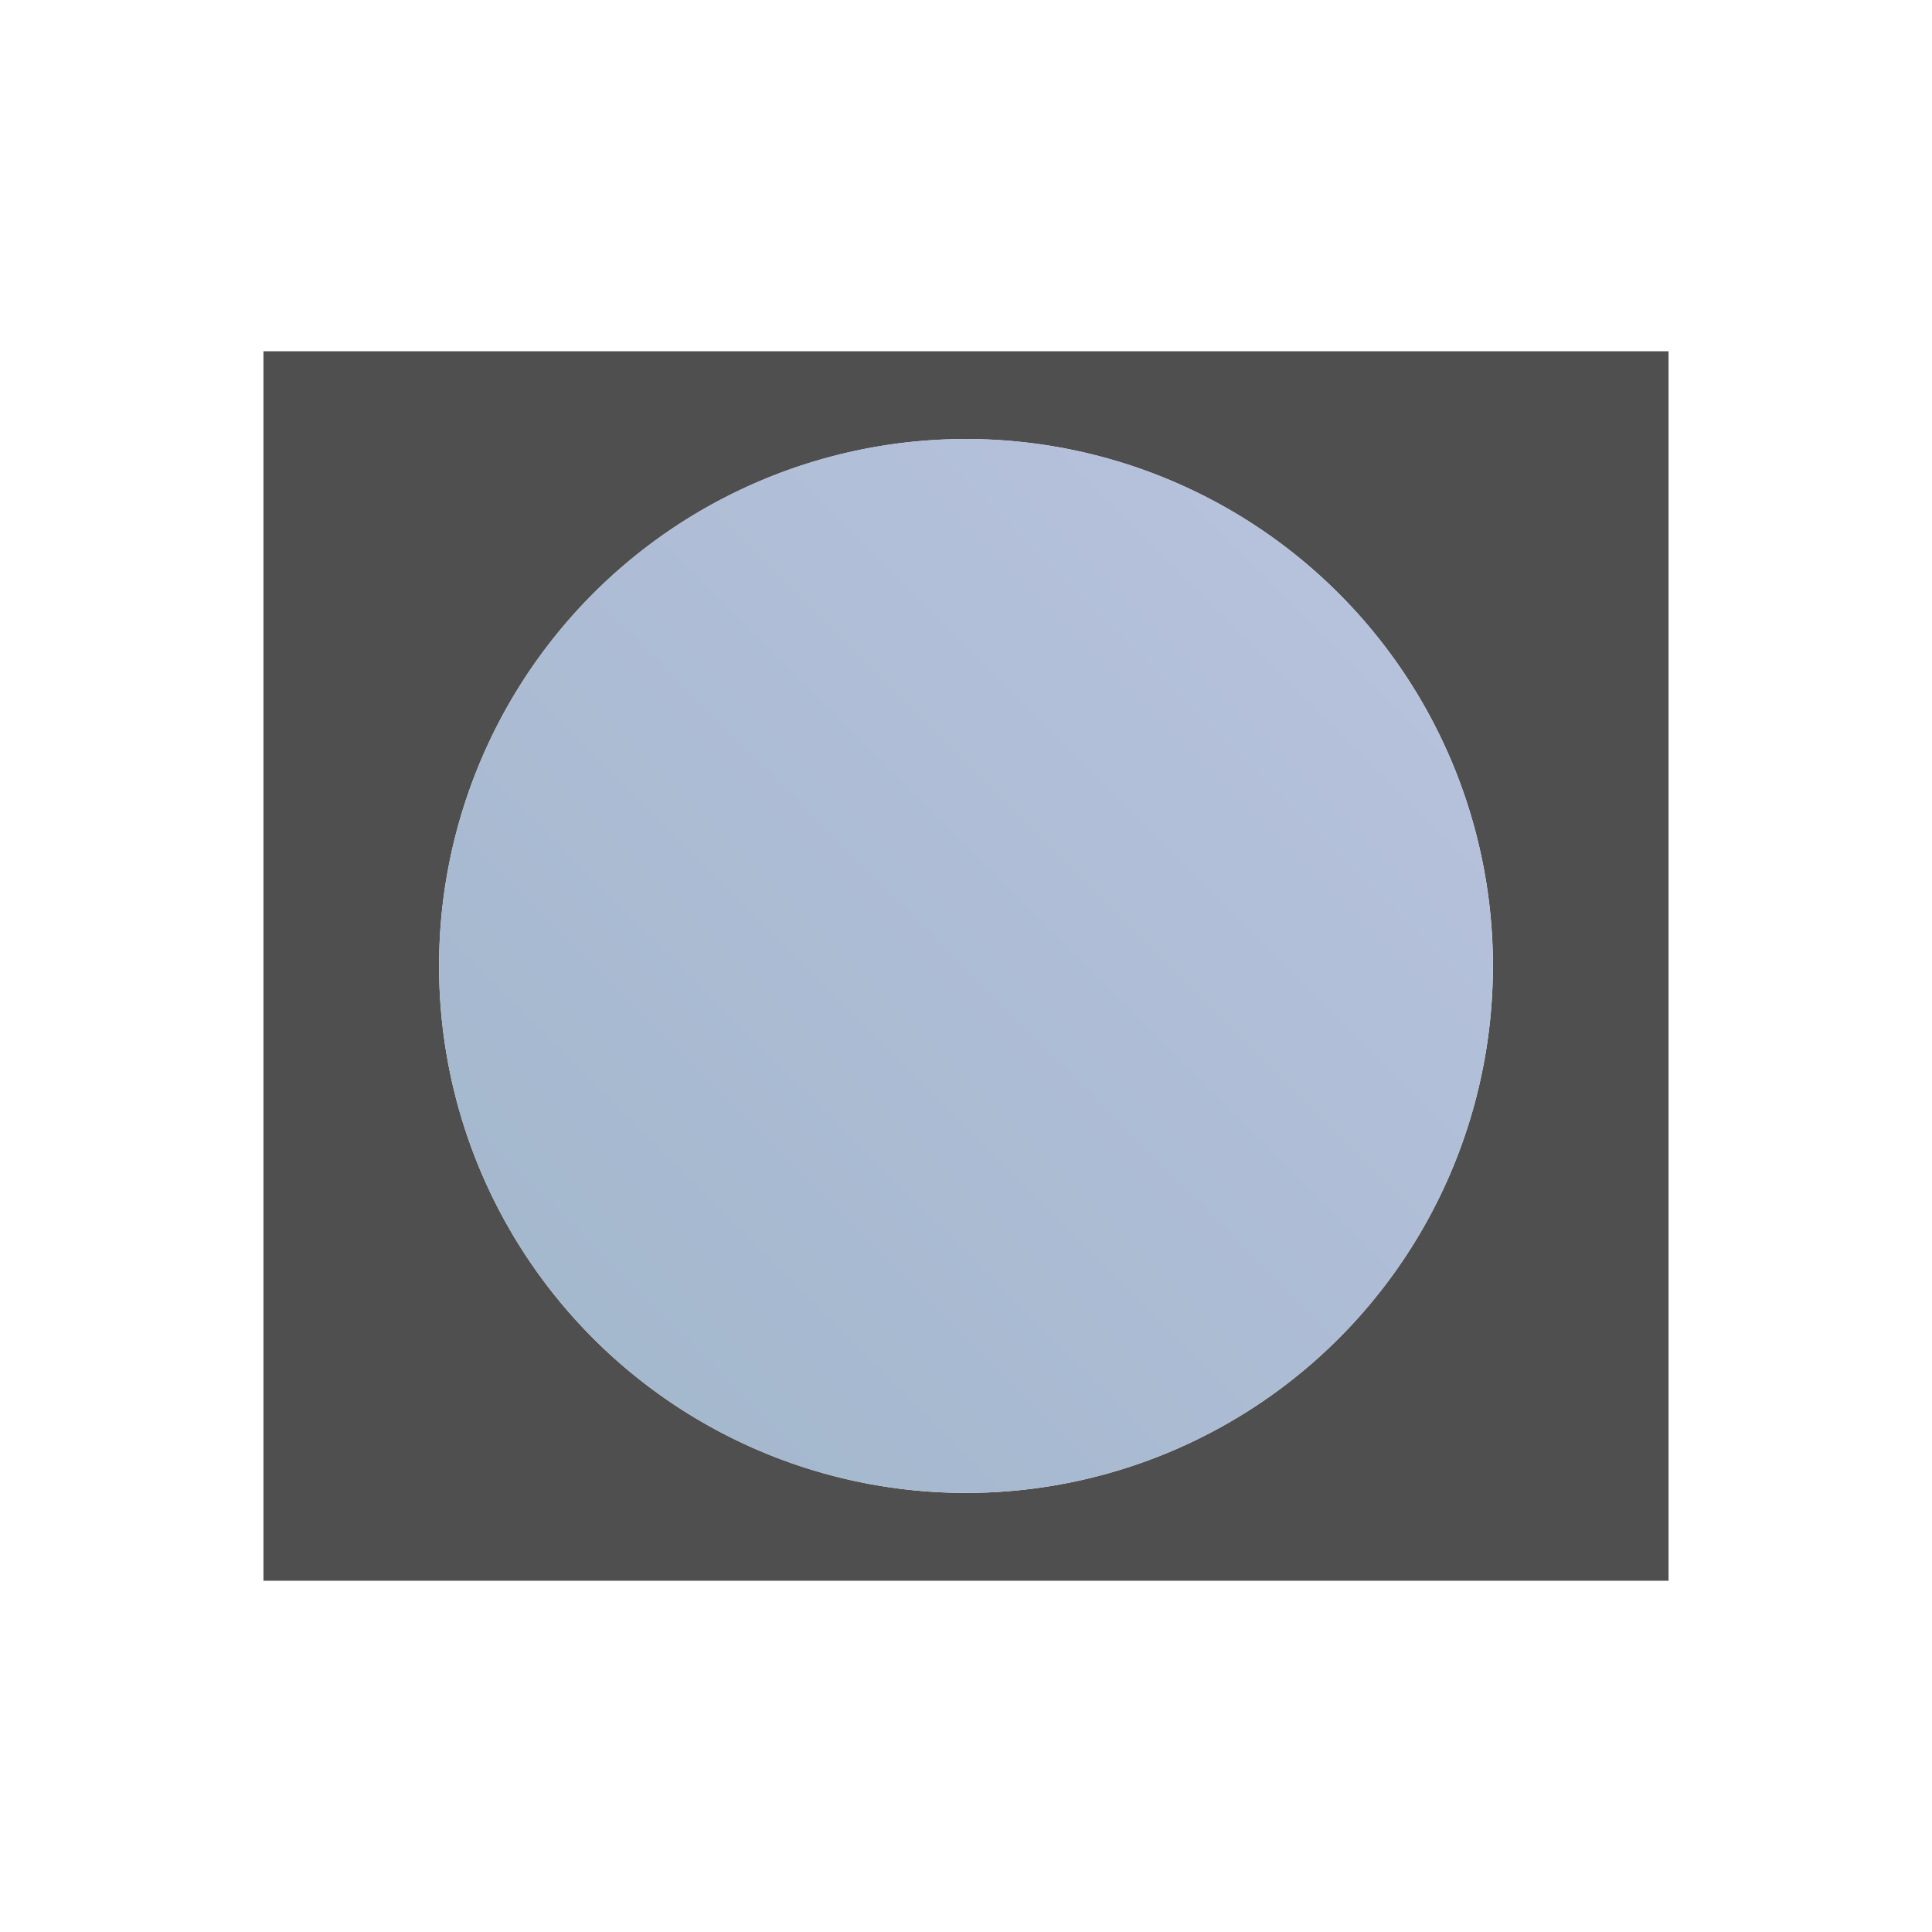 <svg xmlns="http://www.w3.org/2000/svg" xmlns:xlink="http://www.w3.org/1999/xlink" viewBox="0 0 22 22">
    a
    <defs id="defs3762">
        <linearGradient xlink:href="#linearGradient4172-7" id="linearGradient4154" x1="425.714" x2="433.714" y1="543.791" y2="535.791" gradientTransform="matrix(1.5 0 0 1.5 -79.849 -215.567)" gradientUnits="userSpaceOnUse"/>
        <linearGradient id="linearGradient4172-7">
            <stop id="stop4174-2" offset="0" style="stop-color:#a0b6cb;stop-opacity:1"/>
            <stop id="stop4176-0" offset="1" style="stop-color:#bac3de;stop-opacity:1"/>
        </linearGradient>
        <style id="current-color-scheme" type="text/css">
            .ColorScheme-Highlight{color:#a0b6cb}
        </style>
    </defs>
    <path d="M3 4v14h16V4H3zm7.941 1A6 6 0 0 1 17 10.922V11a6 6 0 0 1-5.98 6A6 6 0 0 1 5 11.04 6 6 0 0 1 10.941 5z" style="fill:currentColor;fill-opacity:1;stroke:none;color:#050505;opacity:.7"/>
    <path d="M570.723 594.12a6 6 0 0 1-5.98 6 6 6 0 0 1-6.02-5.961 6 6 0 0 1 5.94-6.04 6 6 0 0 1 6.059 5.922" style="opacity:1;fill:url(#linearGradient4154);fill-opacity:1;stroke:none;stroke-width:2;stroke-linecap:square;stroke-miterlimit:4;stroke-dasharray:none;stroke-opacity:1" transform="translate(-553.723 -583.12)"/>
</svg>
